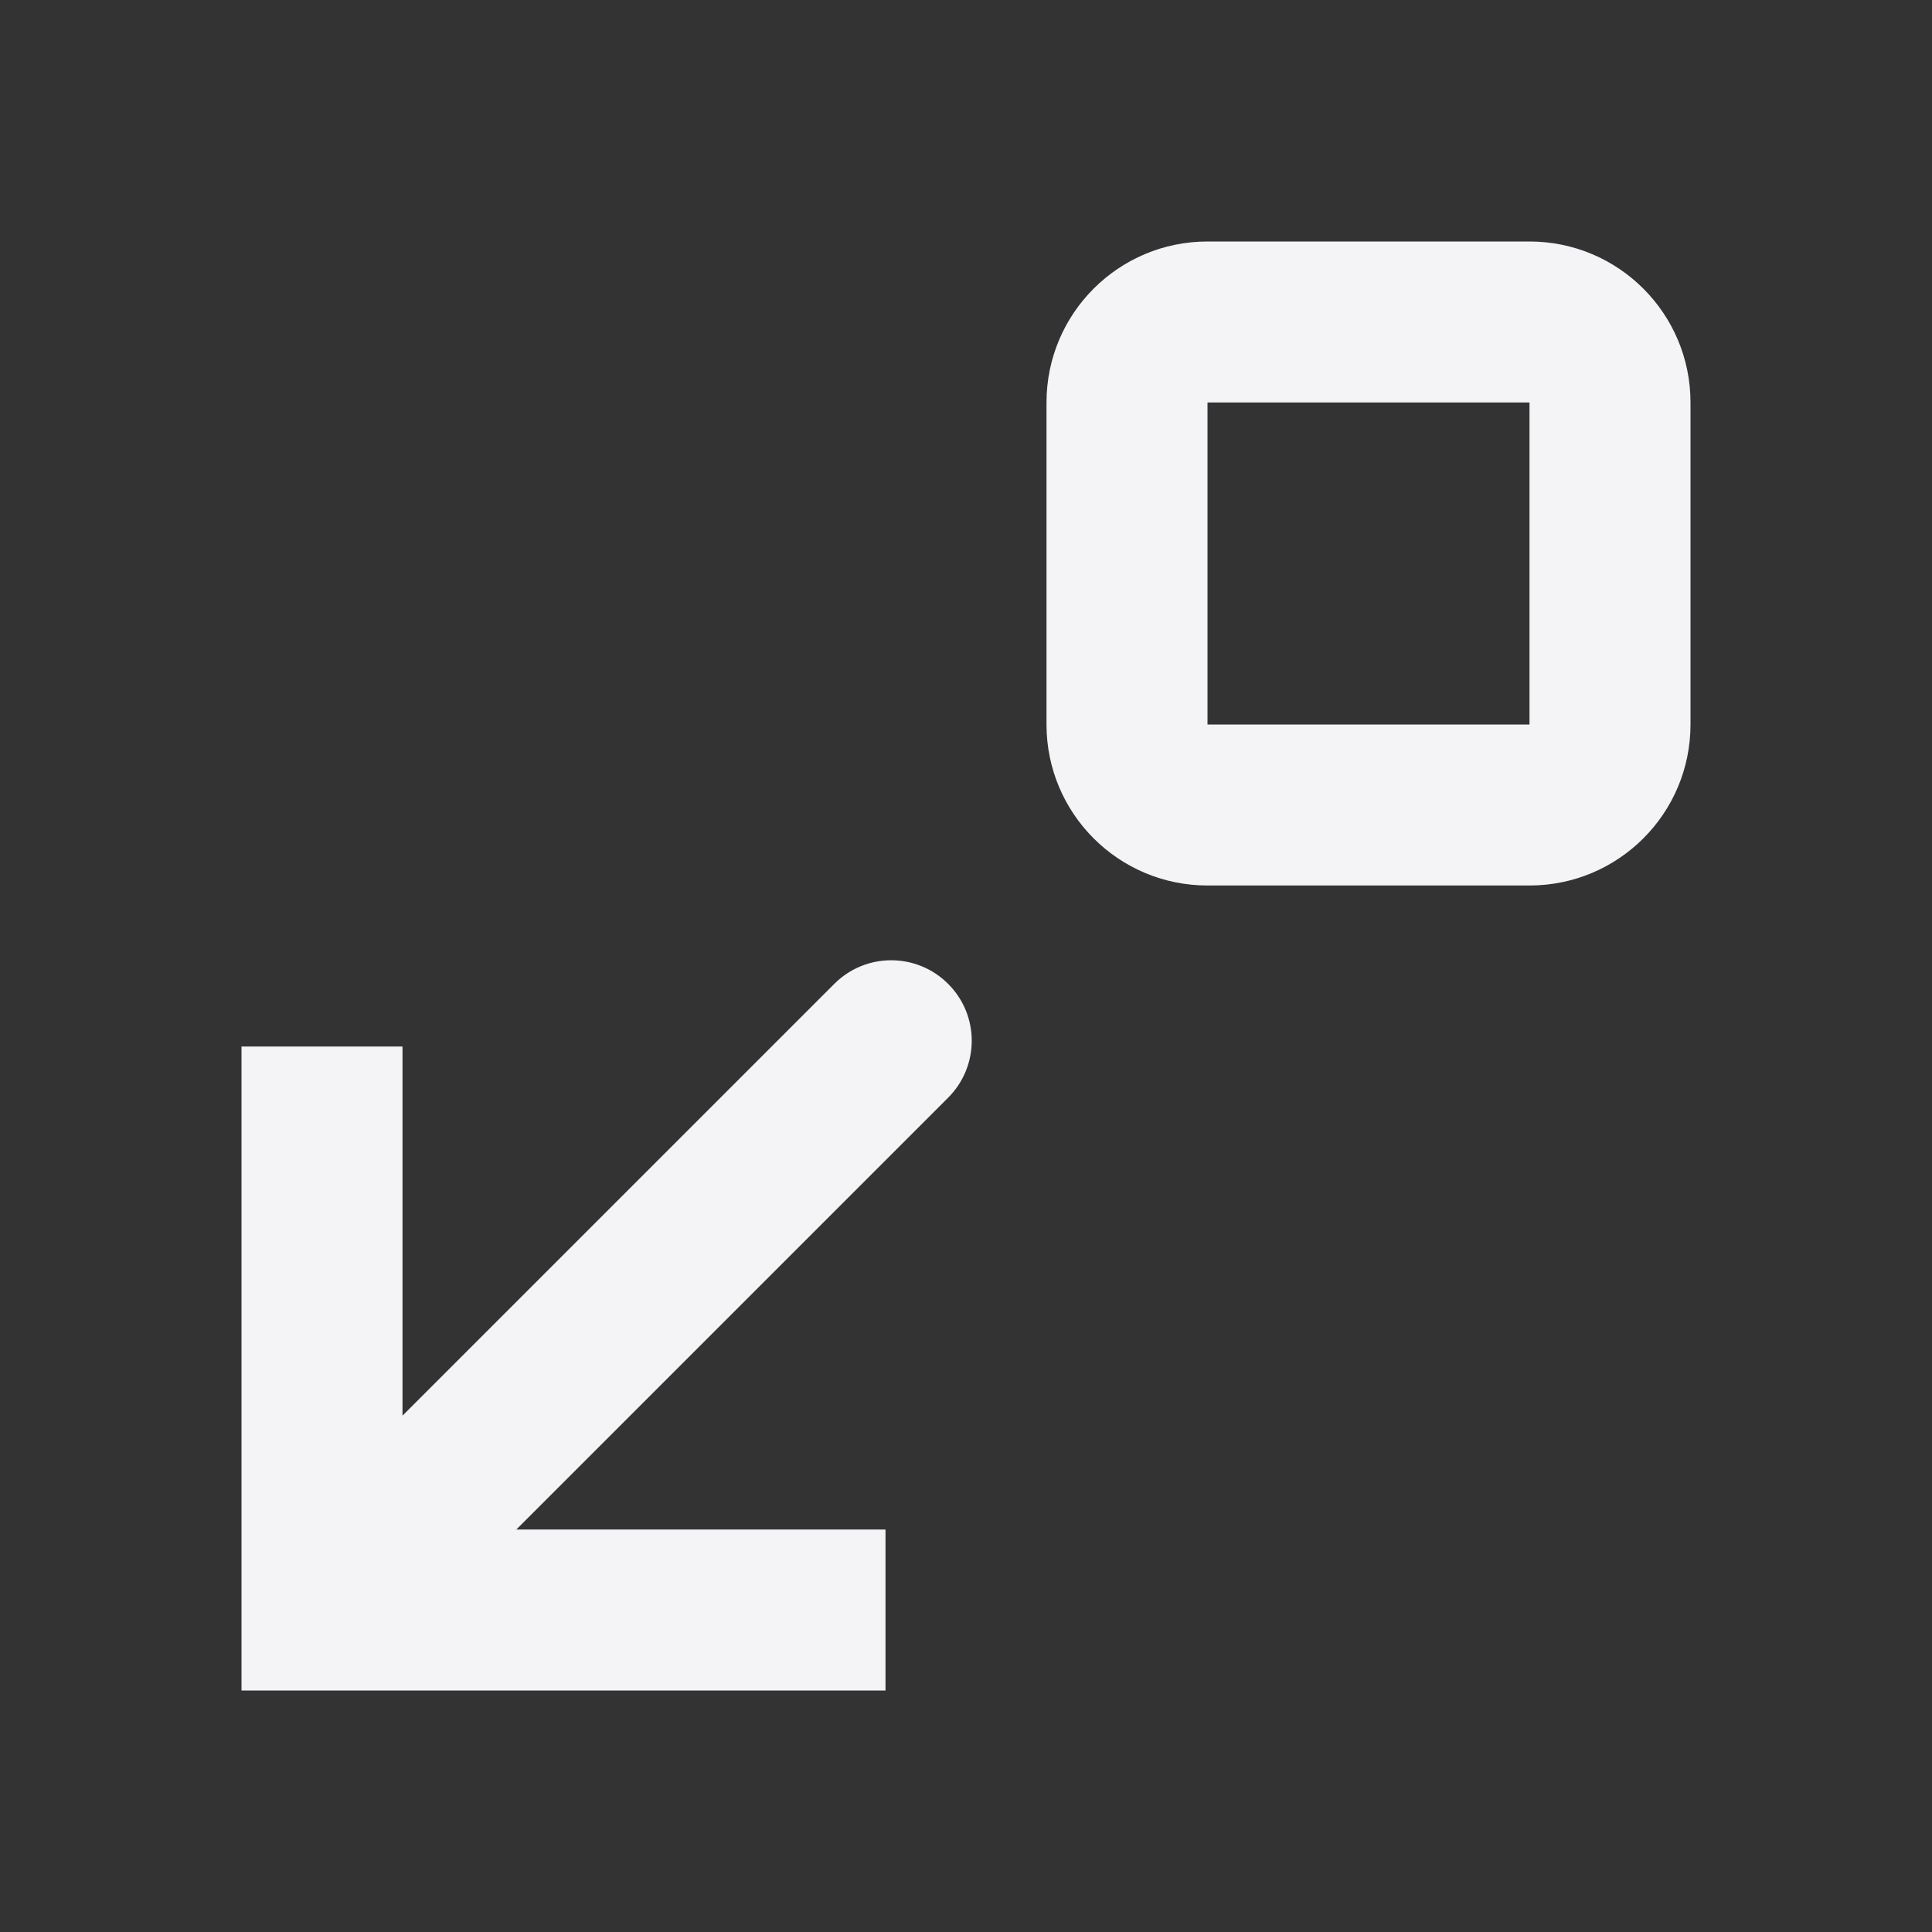 <svg fill="none" height="24" viewBox="0 0 24 24" width="24" xmlns="http://www.w3.org/2000/svg"><rect x="0" y="0" width="24" height="24" fill="#333333" stroke="none"/><g fill="#f4f4f7"><path clip-rule="evenodd" d="m13 5c0-1.105.895-2 2-2h4c1.105 0 2 .895 2 2v4c0 1.105-.895 2-2 2h-4c-1.105 0-2-.895-2-2zm2 0h4v4h-4z" fill-rule="evenodd"/><path d="m5 13h-2v8h8v-2h-4.586l5.364-5.364c.391-.391.391-1.024 0-1.414-.391-.391-1.024-.391-1.414 0l-5.364 5.364z"/></g></svg>